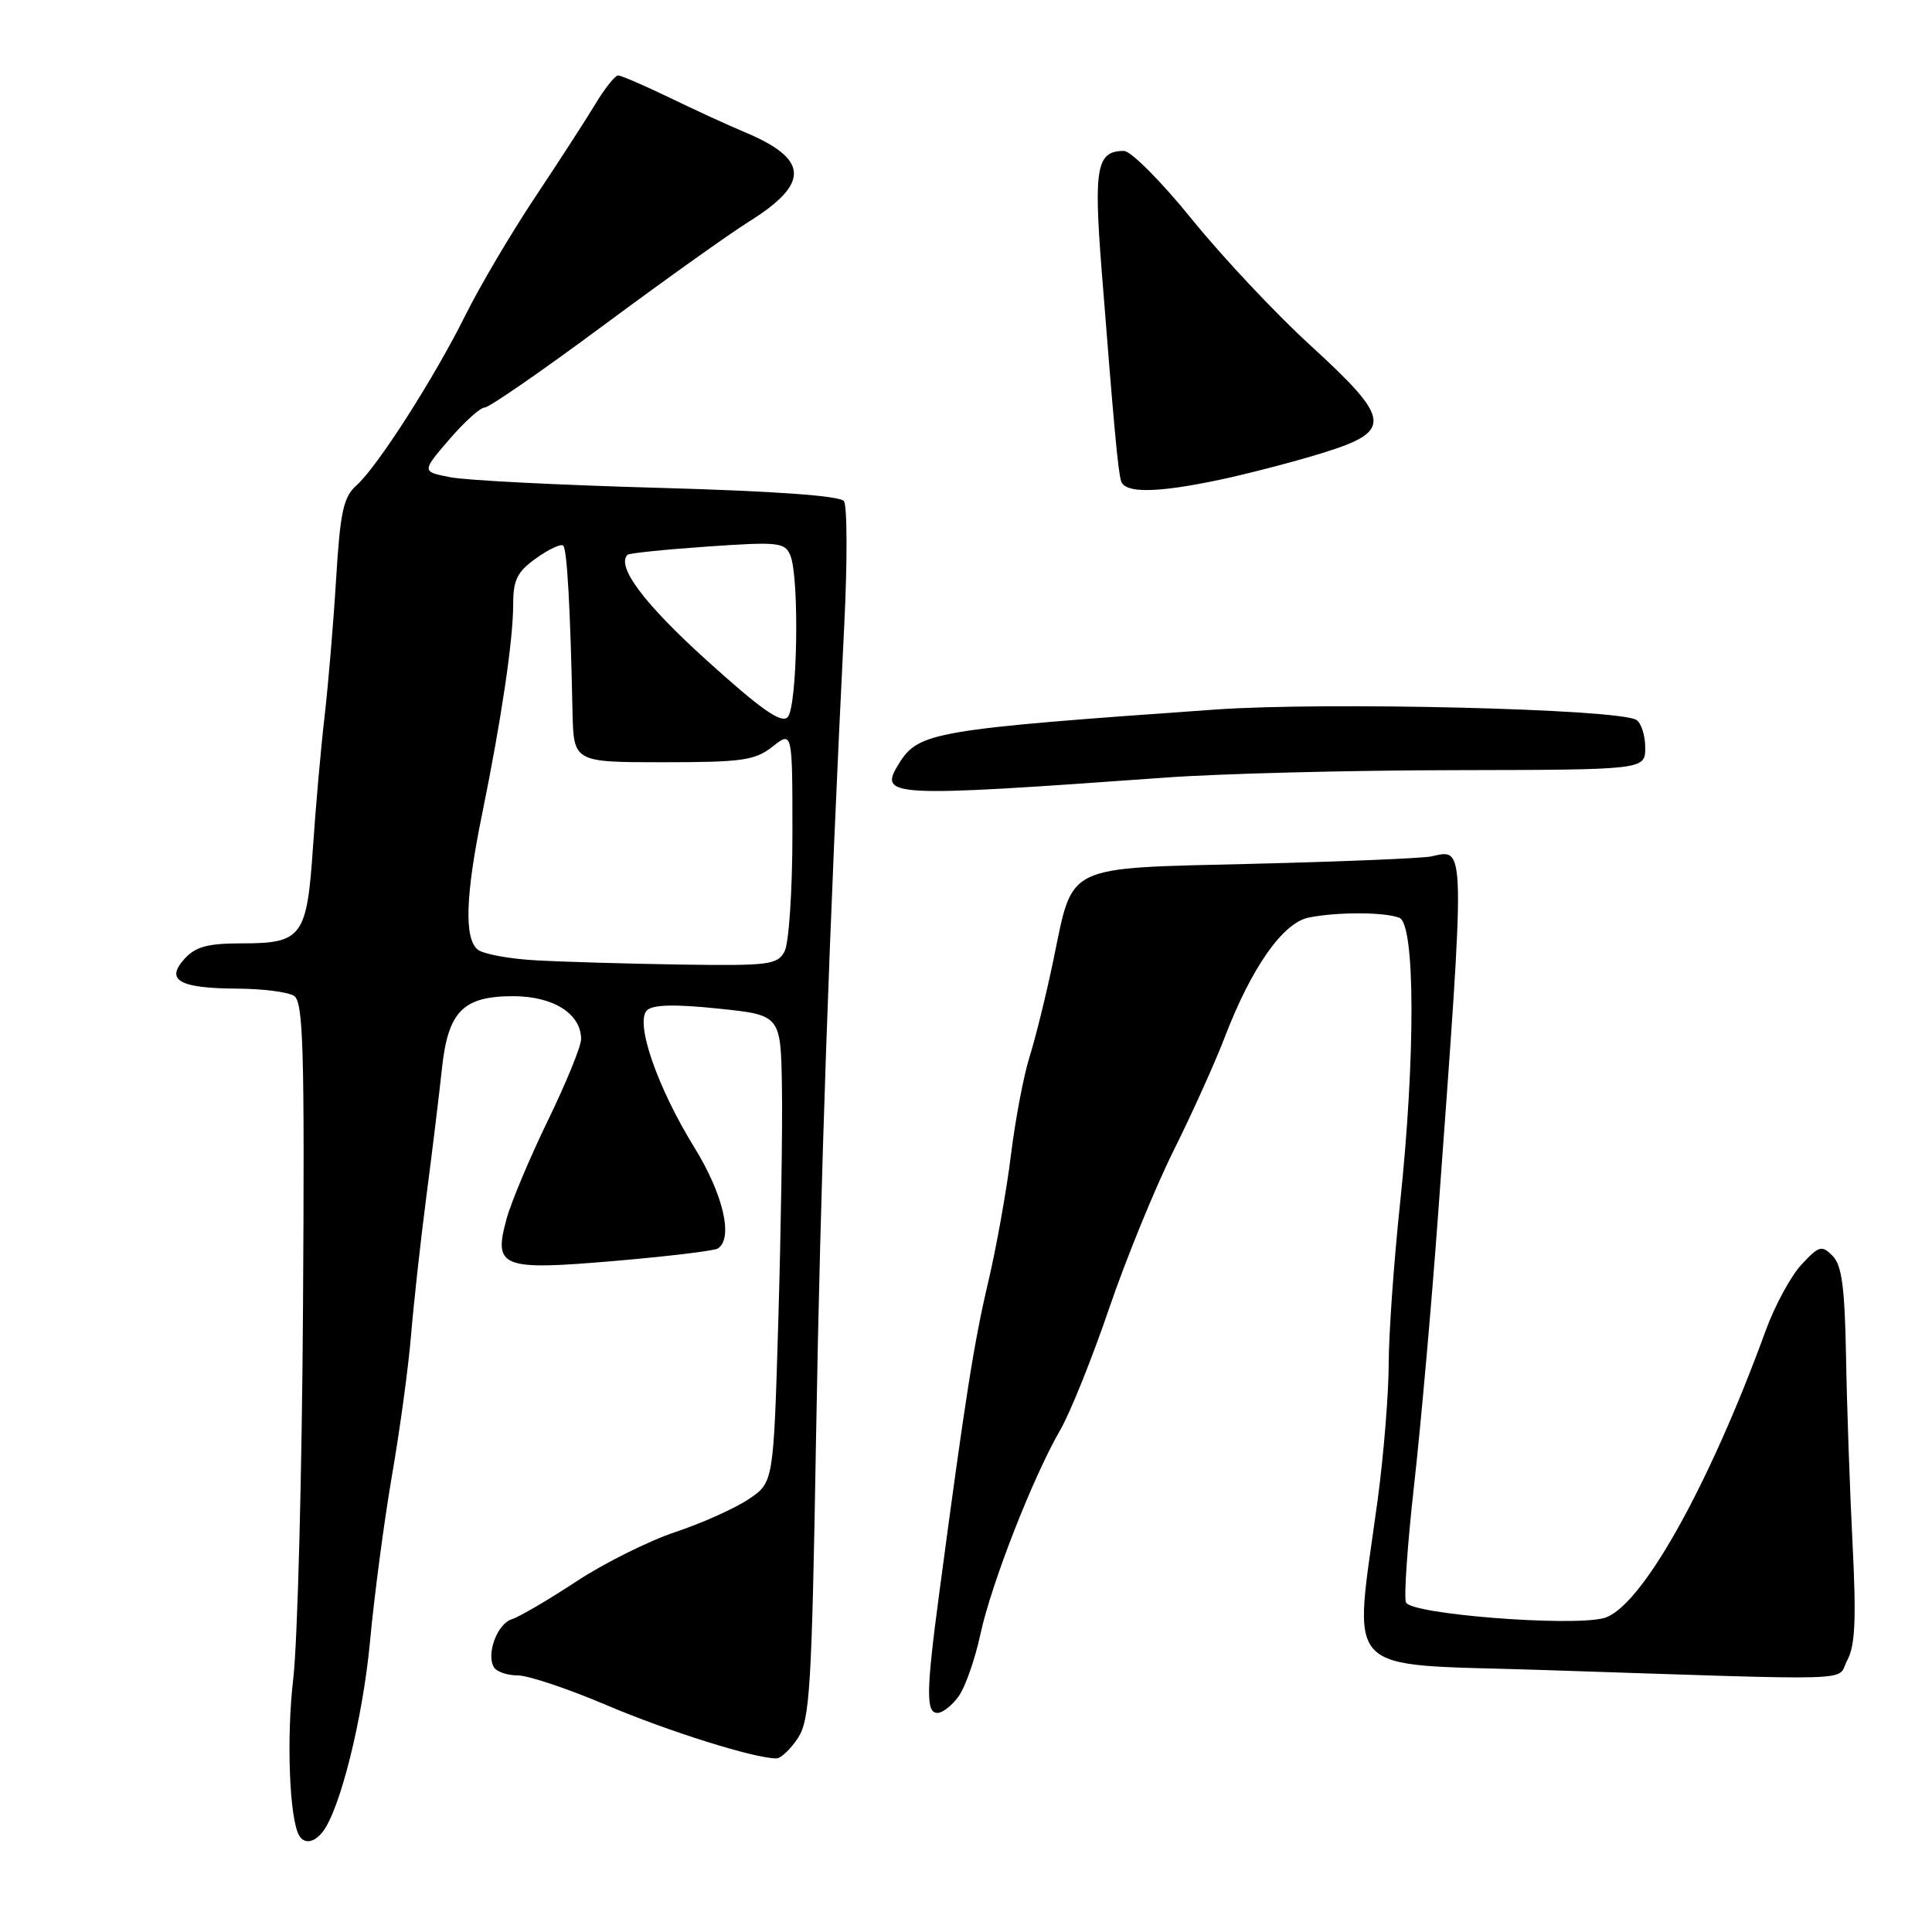 <?xml version="1.0" encoding="UTF-8" standalone="no"?>
<!DOCTYPE svg PUBLIC "-//W3C//DTD SVG 1.1//EN" "http://www.w3.org/Graphics/SVG/1.1/DTD/svg11.dtd" >
<svg xmlns="http://www.w3.org/2000/svg" xmlns:xlink="http://www.w3.org/1999/xlink" version="1.1" viewBox="0 0 256 256">
 <g >
 <path fill="currentColor"
d=" M 42.74 242.75 C 45.06 239.82 48.08 227.69 49.03 217.49 C 49.59 211.44 50.90 201.55 51.94 195.50 C 52.99 189.45 54.12 181.12 54.46 177.00 C 54.80 172.88 55.71 164.55 56.50 158.50 C 57.29 152.45 58.21 144.88 58.55 141.67 C 59.36 134.02 61.33 132.00 68.00 132.00 C 73.32 132.00 77.00 134.33 77.00 137.70 C 77.00 138.64 75.02 143.48 72.61 148.45 C 70.19 153.43 67.73 159.29 67.13 161.48 C 65.35 167.97 66.38 168.37 81.47 167.08 C 88.47 166.48 94.61 165.74 95.10 165.44 C 97.21 164.13 95.85 158.25 91.98 152.00 C 87.10 144.09 84.12 135.48 85.72 133.88 C 86.48 133.12 89.37 133.04 95.14 133.64 C 103.45 134.50 103.45 134.50 103.61 144.00 C 103.70 149.22 103.48 163.16 103.13 174.96 C 102.50 196.43 102.50 196.43 99.20 198.65 C 97.38 199.87 93.01 201.83 89.50 203.00 C 85.98 204.17 80.06 207.12 76.35 209.56 C 72.65 212.00 68.80 214.25 67.81 214.56 C 65.87 215.18 64.39 219.21 65.46 220.94 C 65.82 221.52 67.24 222.00 68.61 222.00 C 69.98 222.00 75.24 223.76 80.30 225.91 C 88.53 229.41 99.96 233.00 102.87 233.00 C 103.47 233.00 104.75 231.78 105.73 230.30 C 107.31 227.88 107.57 223.67 108.13 190.55 C 108.71 156.52 109.88 122.84 111.86 83.00 C 112.29 74.47 112.27 67.01 111.82 66.40 C 111.29 65.69 102.61 65.07 87.25 64.64 C 74.19 64.28 61.78 63.65 59.69 63.24 C 55.87 62.50 55.87 62.50 59.51 58.25 C 61.52 55.91 63.64 54.00 64.22 54.00 C 64.81 54.00 71.86 49.12 79.90 43.16 C 87.93 37.20 96.60 31.02 99.17 29.41 C 107.37 24.30 107.22 21.08 98.63 17.49 C 96.54 16.62 92.09 14.57 88.74 12.95 C 85.39 11.33 82.31 10.00 81.90 10.00 C 81.50 10.00 80.15 11.69 78.91 13.75 C 77.67 15.81 74.06 21.39 70.89 26.15 C 67.72 30.91 63.60 37.89 61.73 41.65 C 57.58 50.02 50.01 61.85 47.23 64.32 C 45.50 65.86 45.08 67.81 44.53 76.82 C 44.17 82.70 43.48 90.88 43.00 95.00 C 42.52 99.12 41.83 106.90 41.47 112.27 C 40.67 124.12 40.02 125.00 32.08 125.00 C 27.52 125.00 25.92 125.43 24.44 127.06 C 21.87 129.90 23.76 130.96 31.50 131.00 C 34.80 131.02 38.15 131.44 38.95 131.95 C 40.19 132.73 40.37 138.83 40.15 173.18 C 40.01 195.36 39.43 217.51 38.86 222.42 C 37.93 230.29 38.35 241.11 39.66 243.25 C 40.34 244.37 41.63 244.16 42.74 242.75 Z  M 127.06 224.72 C 127.92 223.50 129.21 219.80 129.92 216.50 C 131.36 209.82 136.89 195.68 140.51 189.44 C 141.80 187.21 144.70 180.01 146.94 173.44 C 149.18 166.87 153.03 157.45 155.49 152.50 C 157.95 147.55 161.02 140.76 162.30 137.40 C 165.83 128.21 169.97 122.30 173.38 121.59 C 177.09 120.83 183.40 120.83 185.42 121.61 C 187.53 122.42 187.57 140.07 185.51 159.50 C 184.69 167.20 184.02 176.75 184.01 180.72 C 184.00 184.68 183.35 192.78 182.55 198.72 C 179.34 222.51 177.33 220.40 204.00 221.27 C 247.77 222.70 243.22 222.84 244.77 220.00 C 245.82 218.06 245.98 214.58 245.47 204.50 C 245.11 197.35 244.72 186.21 244.61 179.74 C 244.44 170.56 244.05 167.62 242.82 166.40 C 241.39 164.96 241.02 165.07 238.70 167.57 C 237.30 169.08 235.18 172.98 233.99 176.24 C 226.36 197.19 217.33 213.20 212.47 214.42 C 207.94 215.55 186.89 213.88 186.30 212.33 C 186.01 211.59 186.50 204.57 187.38 196.74 C 188.26 188.91 189.69 172.82 190.55 161.00 C 194.20 111.08 194.23 112.49 189.64 113.48 C 188.46 113.73 177.82 114.17 166.00 114.46 C 140.79 115.08 142.25 114.38 139.59 127.16 C 138.64 131.75 137.21 137.53 136.43 140.00 C 135.65 142.47 134.54 148.32 133.96 153.00 C 133.39 157.68 132.02 165.32 130.92 169.98 C 129.05 177.93 127.90 185.23 124.47 211.00 C 122.71 224.17 122.67 227.01 124.25 226.97 C 124.94 226.95 126.20 225.94 127.06 224.72 Z  M 154.50 103.03 C 161.65 102.51 178.86 102.07 192.75 102.05 C 218.00 102.00 218.00 102.00 218.00 99.06 C 218.00 97.44 217.47 95.79 216.82 95.39 C 214.46 93.93 175.69 92.98 161.00 94.02 C 123.89 96.64 121.73 97.00 119.16 101.11 C 116.34 105.63 117.43 105.69 154.50 103.03 Z  M 161.68 63.56 C 165.43 62.76 171.54 61.17 175.25 60.02 C 184.58 57.12 184.41 55.63 173.63 45.76 C 169.02 41.55 161.96 34.03 157.93 29.05 C 153.90 24.07 149.85 20.00 148.93 20.00 C 145.32 20.00 144.91 22.17 145.96 35.63 C 147.59 56.39 148.14 62.42 148.55 63.75 C 149.06 65.39 153.31 65.33 161.68 63.56 Z  M 71.04 127.25 C 67.48 127.06 64.00 126.41 63.29 125.82 C 61.49 124.33 61.68 118.62 63.90 107.78 C 66.44 95.30 68.00 84.80 68.00 80.05 C 68.00 76.83 68.54 75.75 71.06 73.96 C 72.74 72.76 74.35 72.01 74.63 72.30 C 75.14 72.80 75.57 80.49 75.86 94.25 C 76.00 101.00 76.00 101.00 87.87 101.00 C 98.35 101.00 100.04 100.76 102.37 98.93 C 105.00 96.85 105.00 96.85 105.00 110.49 C 105.00 117.99 104.53 125.00 103.96 126.07 C 103.02 127.84 101.87 127.98 90.21 127.81 C 83.22 127.70 74.59 127.45 71.04 127.25 Z  M 93.60 87.46 C 85.34 79.99 81.63 75.04 83.15 73.51 C 83.37 73.30 88.14 72.81 93.75 72.42 C 103.18 71.77 104.01 71.86 104.73 73.61 C 105.95 76.60 105.66 93.74 104.36 95.04 C 103.51 95.89 100.79 93.97 93.60 87.46 Z "/>
</g>
</svg>